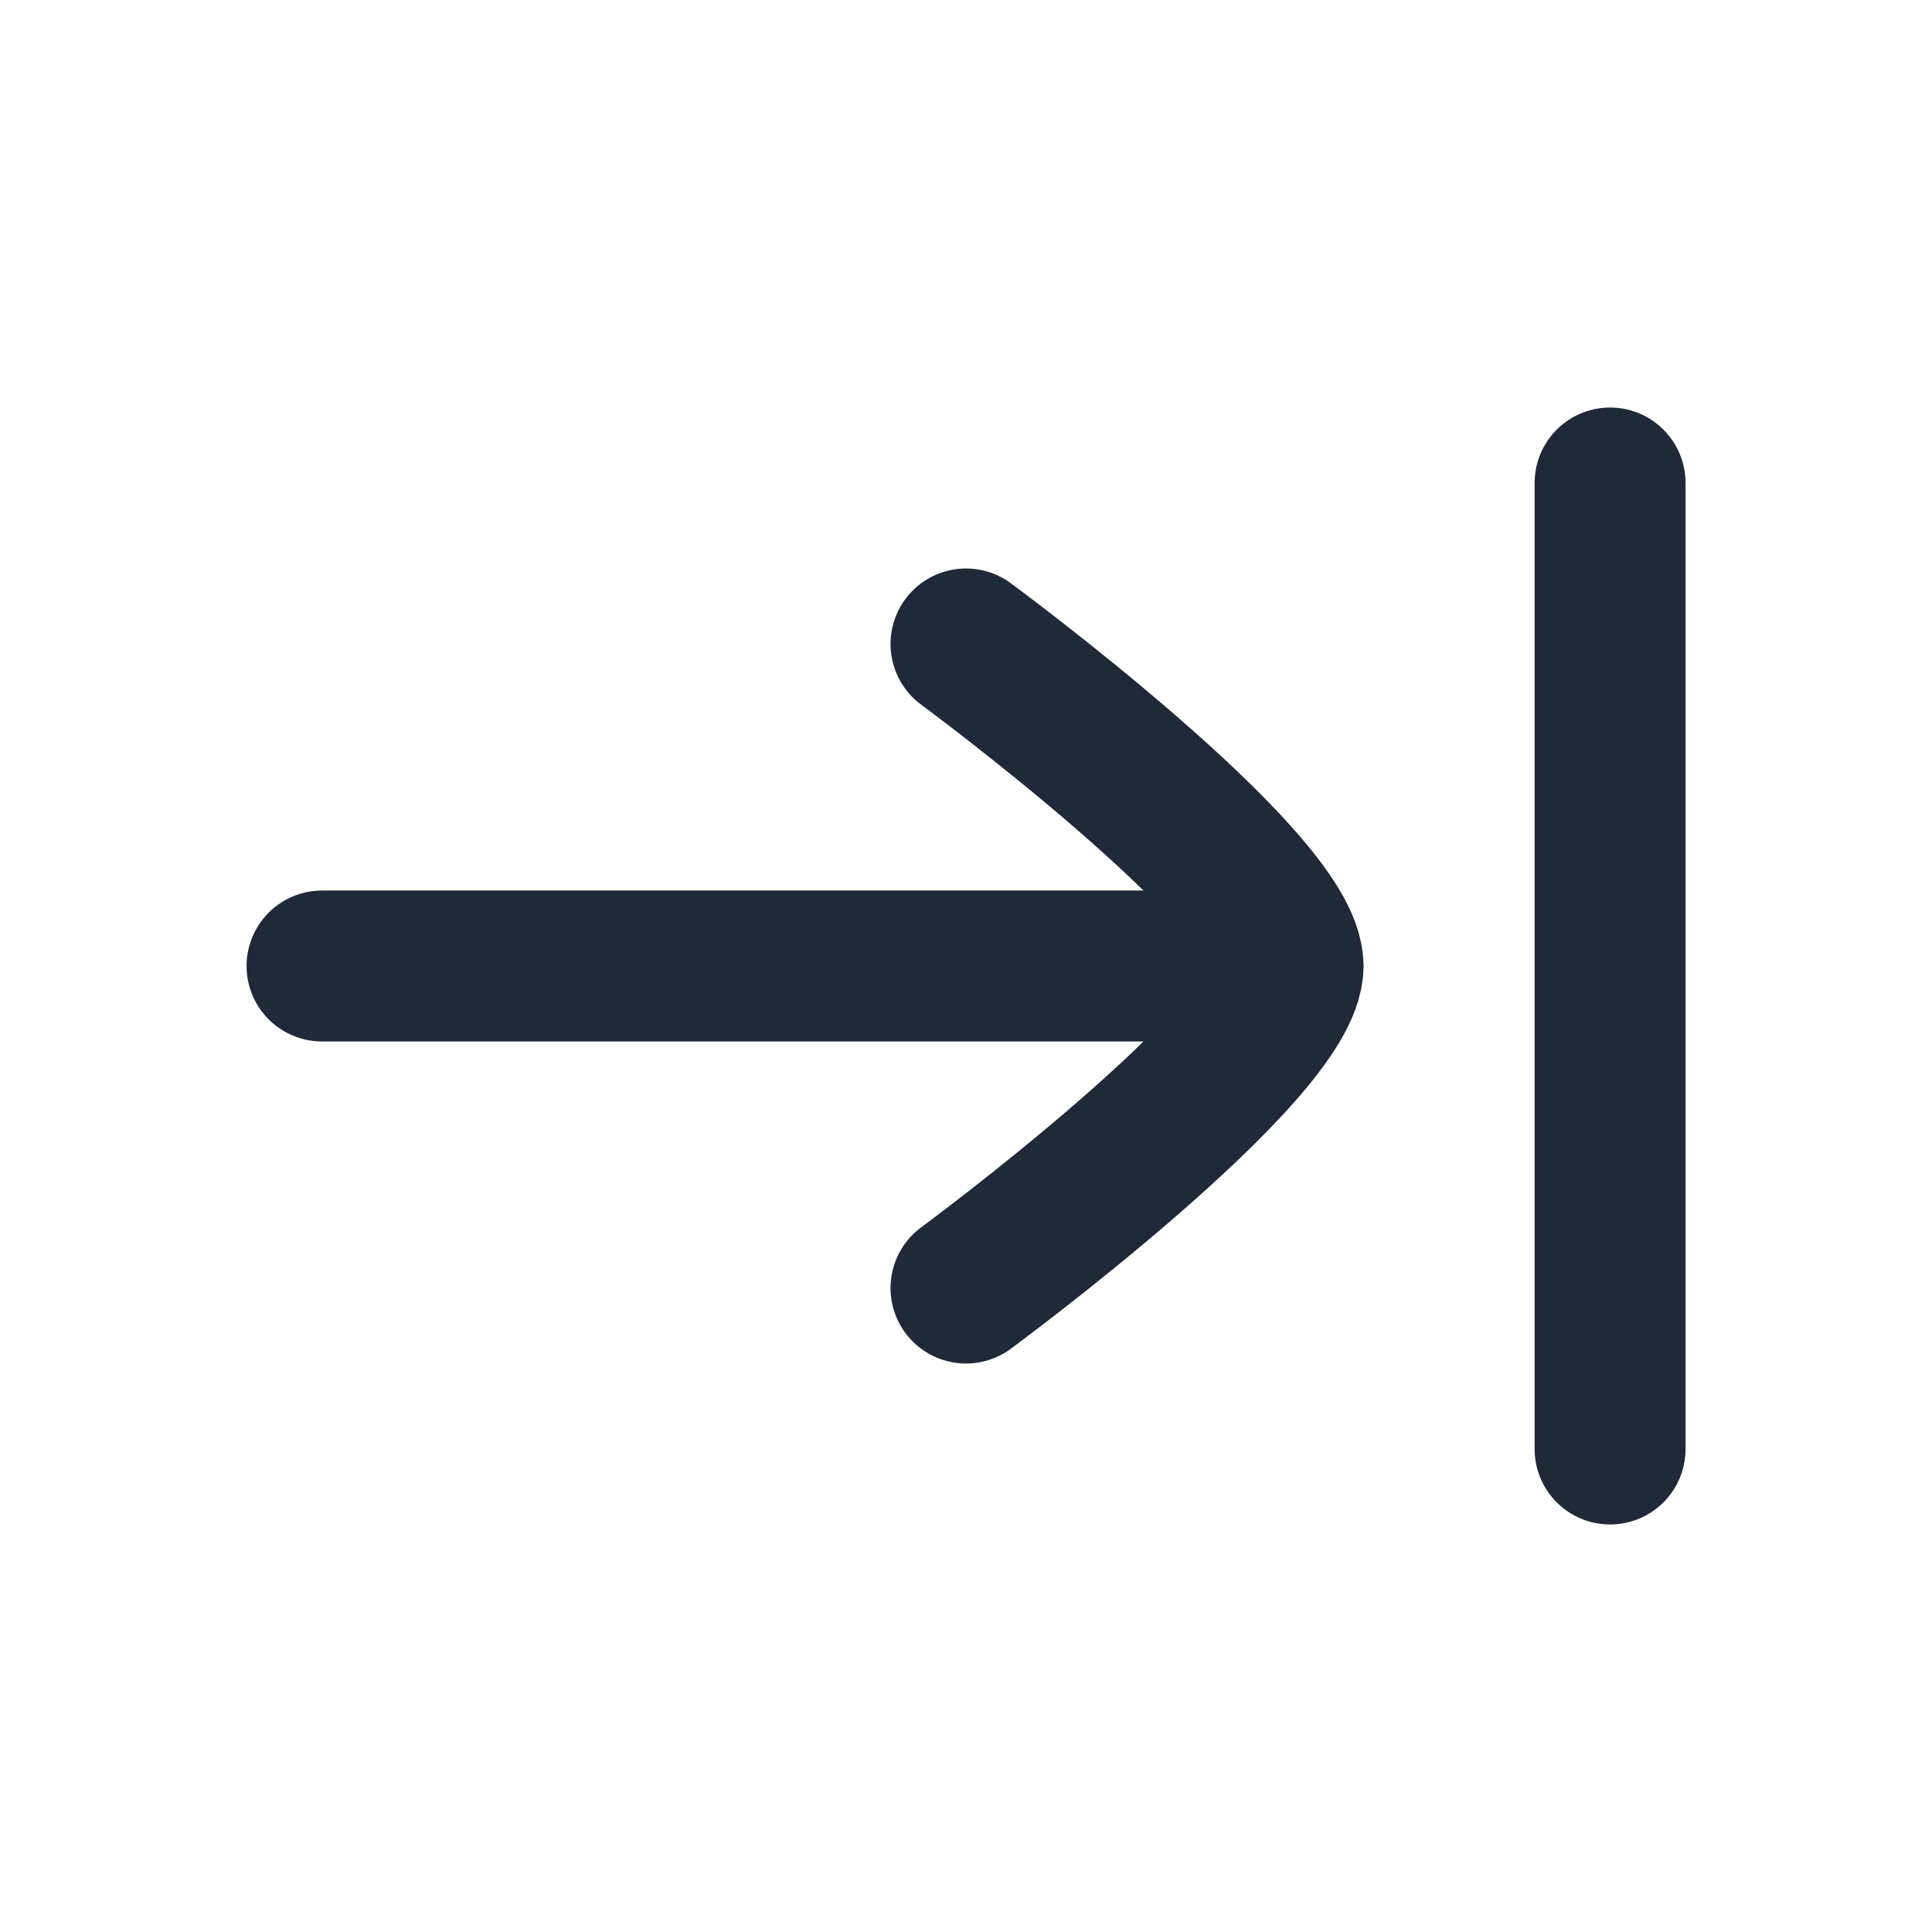 <svg width="16" height="16" viewBox="0 0 16 16" fill="none" xmlns="http://www.w3.org/2000/svg">
<path d="M13.334 12V4" stroke="#1F2937" stroke-width="1.25" stroke-linecap="round"/>
<path d="M10.666 8H2.667" stroke="#1F2937" stroke-width="1.25" stroke-linecap="round" stroke-linejoin="round"/>
<path d="M8 5.333C8 5.333 10.667 7.297 10.667 8C10.667 8.703 8 10.667 8 10.667" stroke="#1F2937" stroke-width="1.25" stroke-linecap="round" stroke-linejoin="round"/>
</svg>
